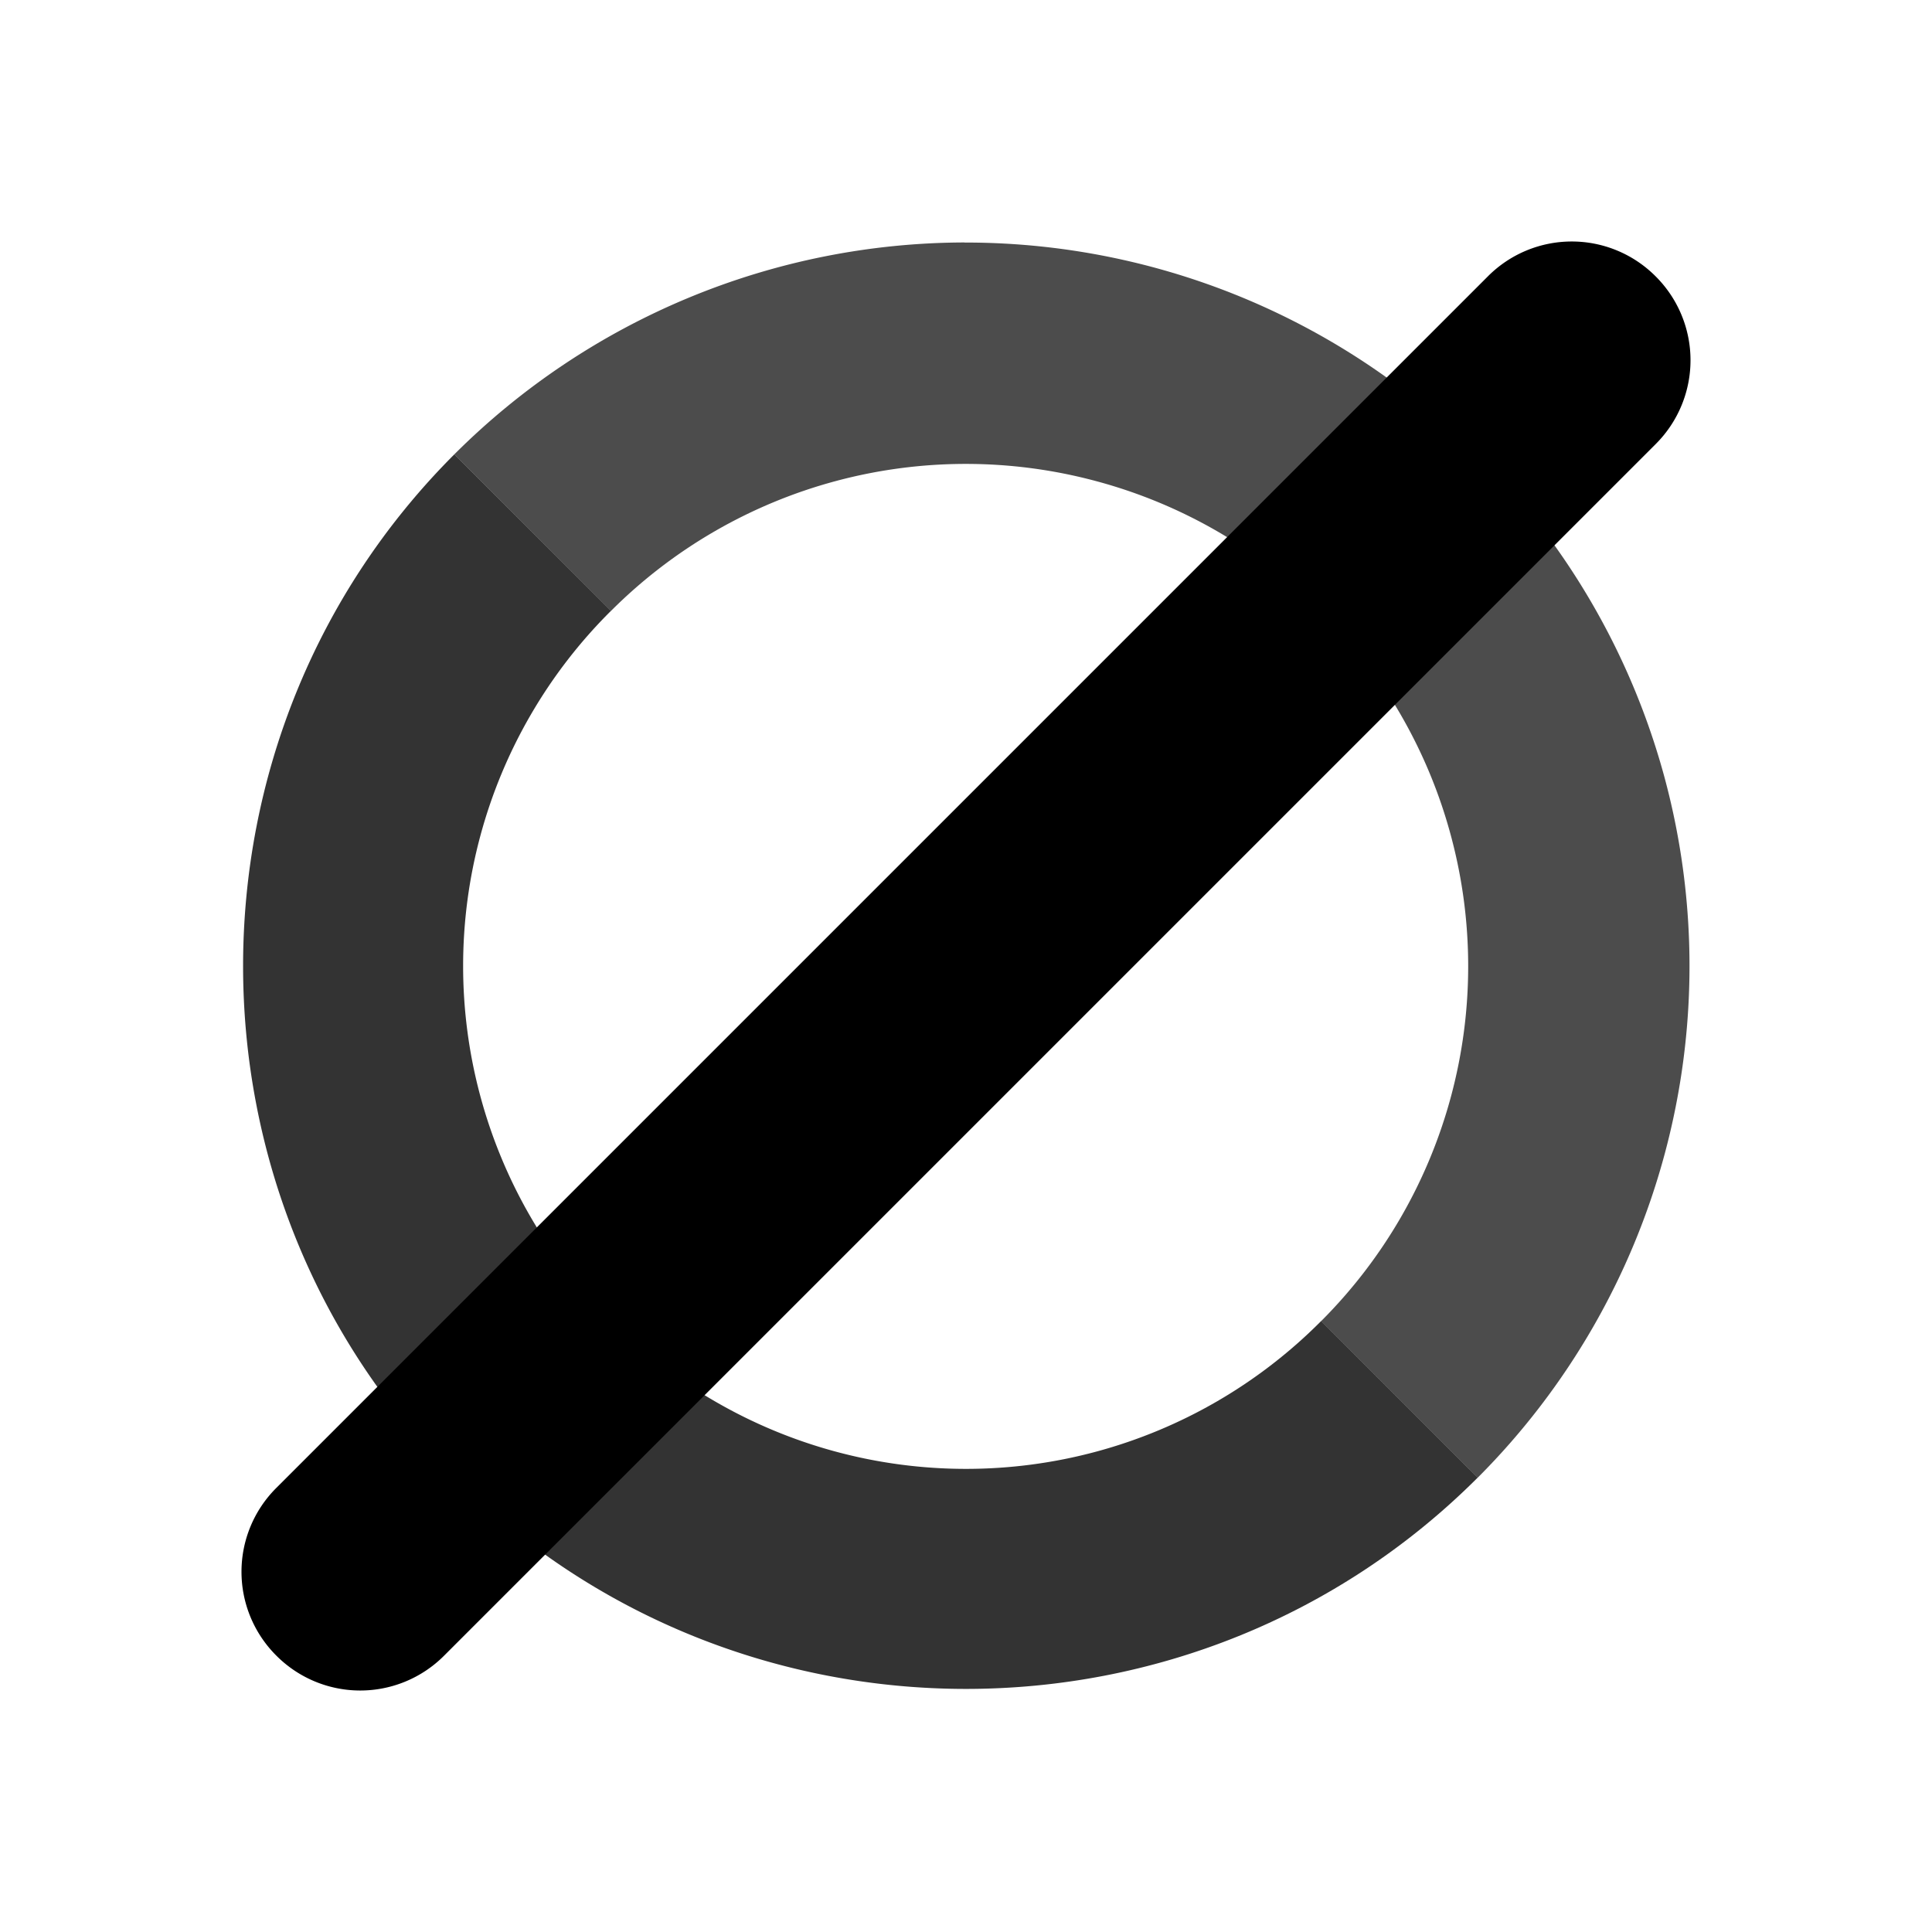 <svg xmlns="http://www.w3.org/2000/svg" viewBox="0 0 24 24"><path d="M11.981 3.012a8.995 8.995 0 0 0-6.337 2.632L7.589 7.59a6.233 6.233 0 0 1 6.025-1.614 6.233 6.233 0 0 1 4.411 4.41 6.233 6.233 0 0 1-1.614 6.026l1.945 1.945a8.994 8.994 0 0 0 2.326-8.682 8.994 8.994 0 0 0-8.7-6.662z" opacity=".7"/><path d="M5.644 5.644c-3.499 3.499-3.499 9.213 0 12.712 3.499 3.499 9.213 3.499 12.712 0l-1.945-1.945a6.217 6.217 0 0 1-8.822 0 6.217 6.217 0 0 1 0-8.822z" opacity=".8"/><path d="M20.567 3.433a1.47 1.47 0 0 1 0 2.084l-15.05 15.05a1.47 1.47 0 0 1-2.084 0 1.47 1.47 0 0 1 0-2.084l15.05-15.05a1.47 1.47 0 0 1 2.084 0"/></svg>